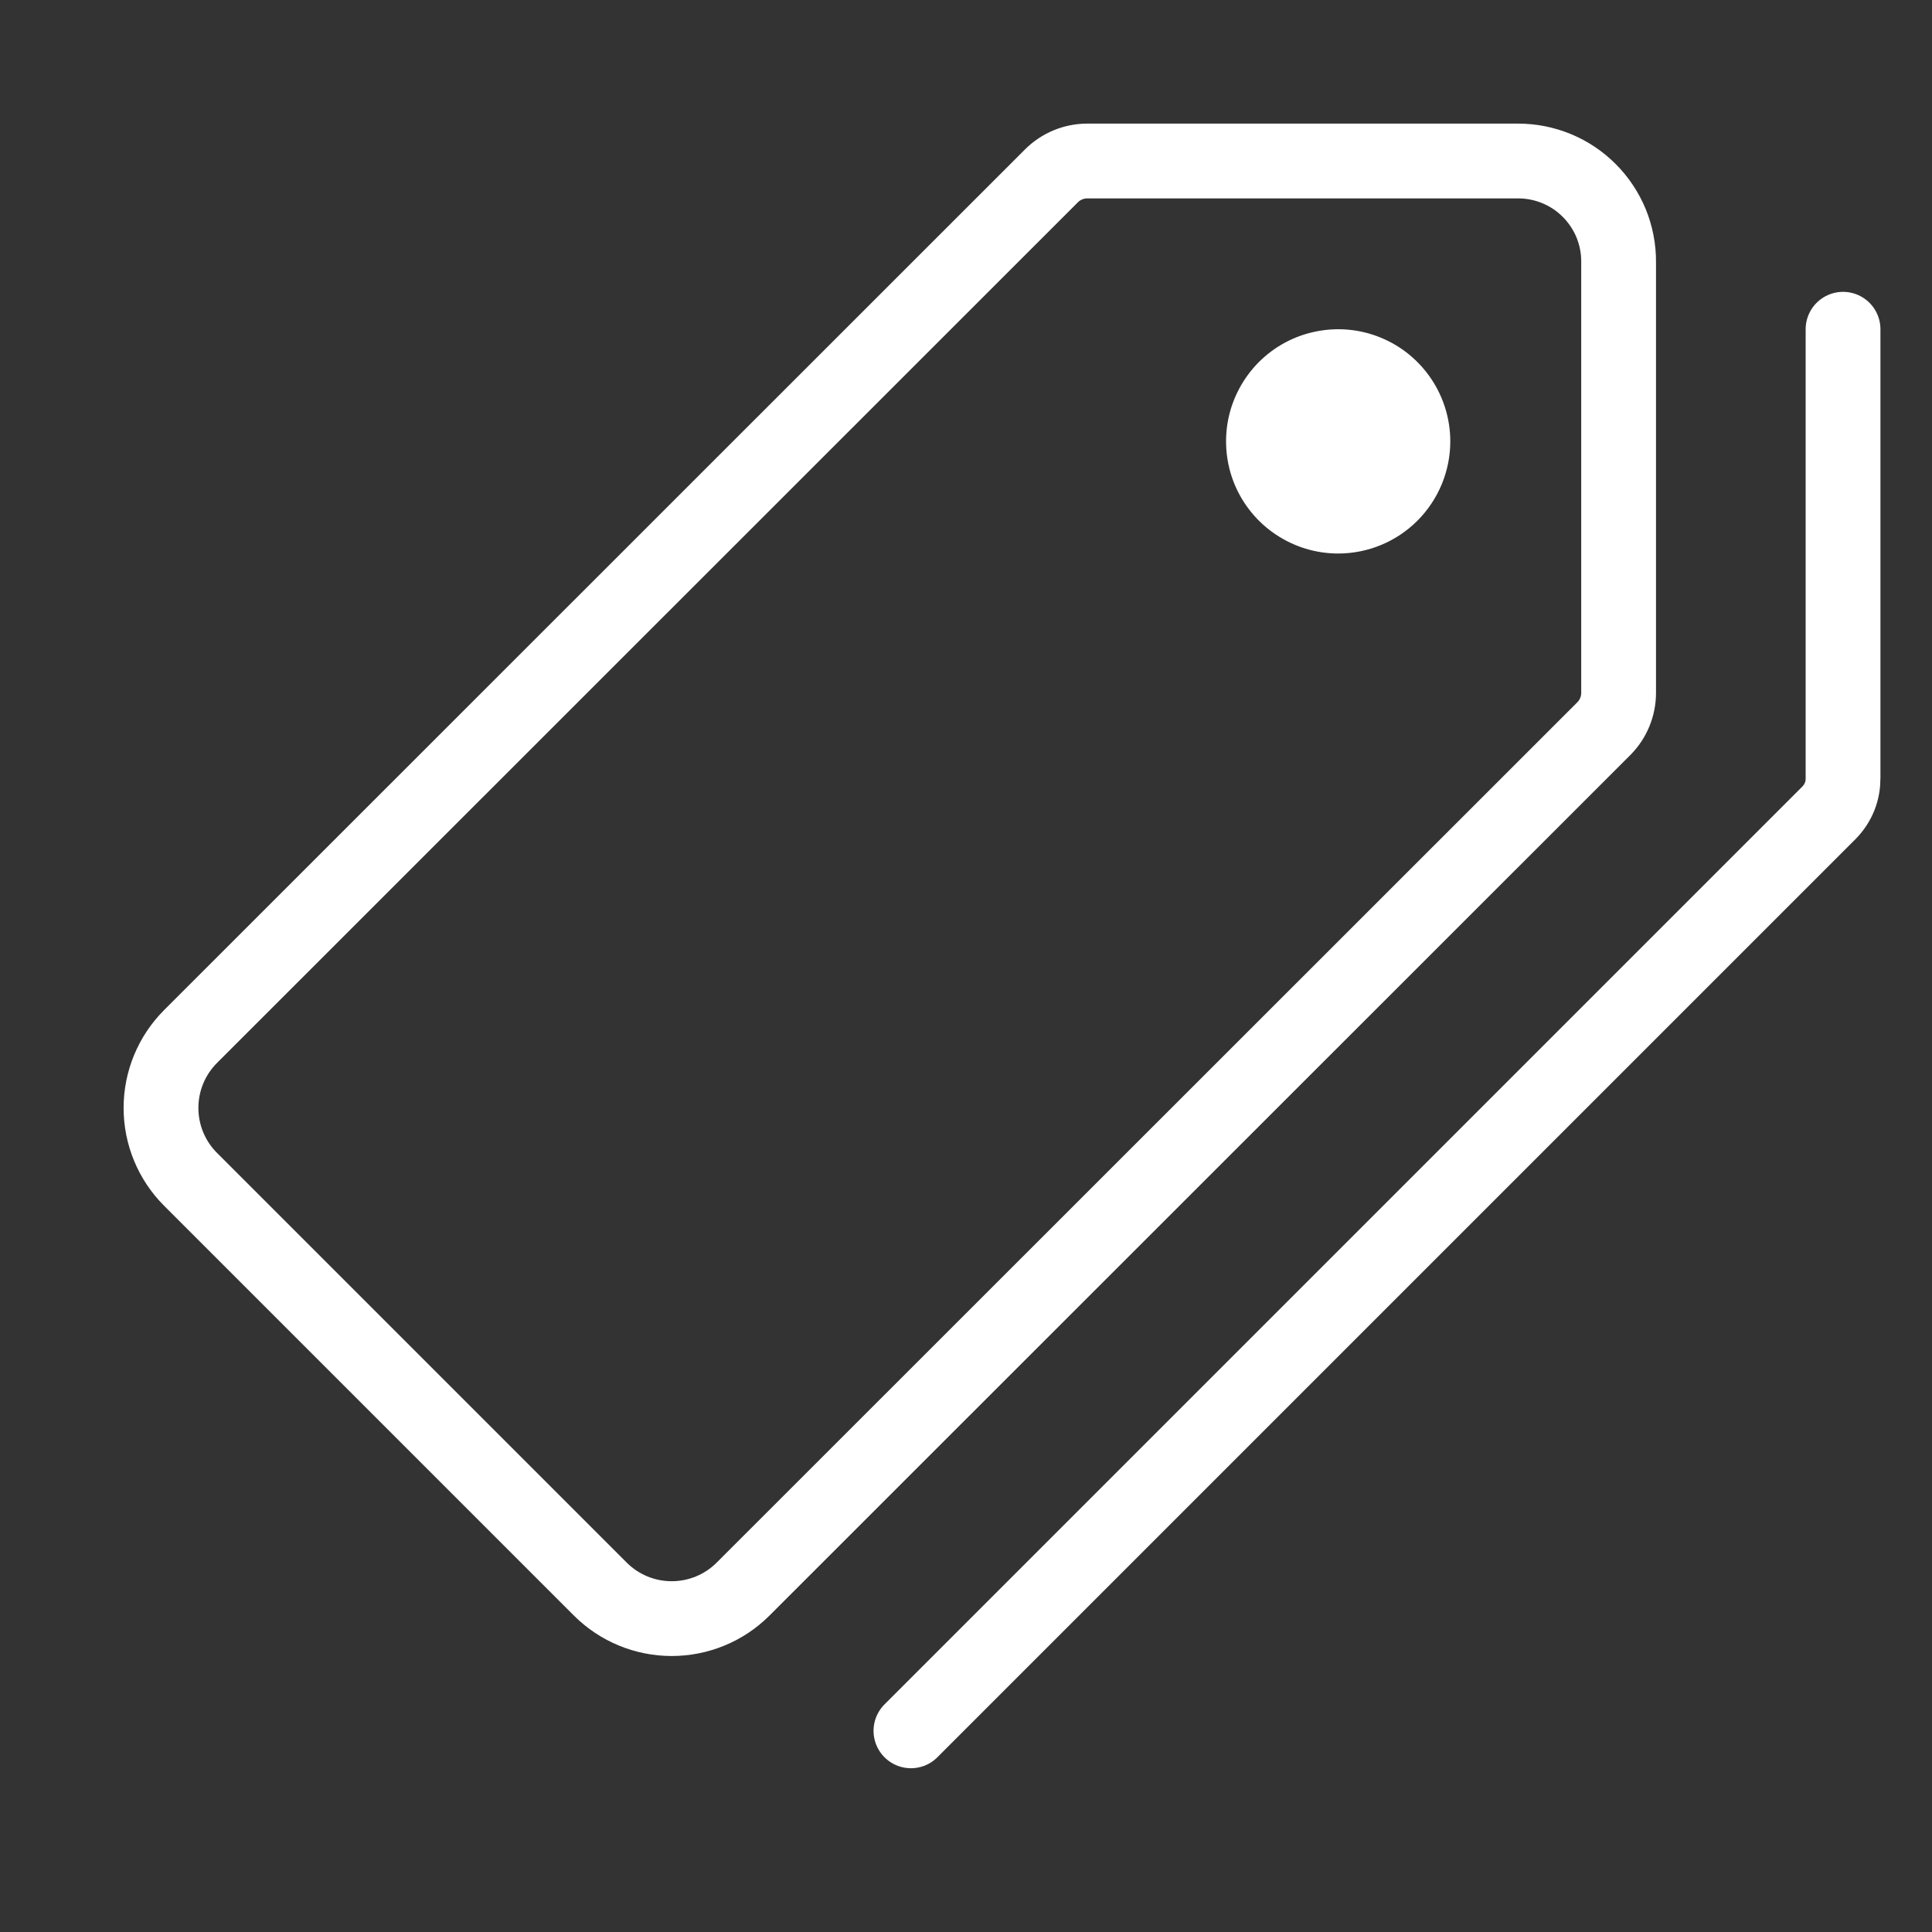 <svg width="24" height="24" viewBox="0 0 24 24" fill="none" xmlns="http://www.w3.org/2000/svg">
<rect x="0" y="0" width="24" height="24" fill="#333333" stroke="none"/>
<path d="M18.858 2H13.507C13.34 2 13.181 2.066 13.063 2.183L2.366 12.877C2.131 13.113 2 13.431 2 13.763C2 14.095 2.131 14.414 2.366 14.649L7.458 19.741C7.694 19.976 8.012 20.107 8.344 20.107C8.676 20.107 8.995 19.976 9.23 19.741L19.924 9.051C20.041 8.933 20.107 8.774 20.107 8.607V3.254C20.108 3.089 20.076 2.926 20.014 2.774C19.951 2.622 19.859 2.483 19.743 2.367C19.627 2.25 19.489 2.158 19.337 2.095C19.185 2.032 19.022 2 18.858 2Z" stroke="white" stroke-width="0.929" stroke-linecap="round" stroke-linejoin="round"/>
<path d="M16.623 6.876C16.348 6.876 16.079 6.794 15.85 6.641C15.62 6.488 15.442 6.27 15.336 6.016C15.231 5.761 15.204 5.481 15.257 5.211C15.311 4.941 15.444 4.693 15.638 4.498C15.833 4.303 16.081 4.17 16.352 4.117C16.622 4.063 16.902 4.09 17.156 4.196C17.411 4.301 17.628 4.48 17.781 4.709C17.934 4.938 18.016 5.207 18.016 5.483C18.016 5.852 17.869 6.206 17.608 6.468C17.347 6.729 16.993 6.876 16.623 6.876Z" fill="white"/>
<path d="M11.316 21.501L22.72 10.097C22.777 10.039 22.822 9.971 22.852 9.897C22.882 9.822 22.896 9.742 22.895 9.661V4.09" stroke="white" stroke-width="0.929" stroke-linecap="round" stroke-linejoin="round"/>
</svg>
